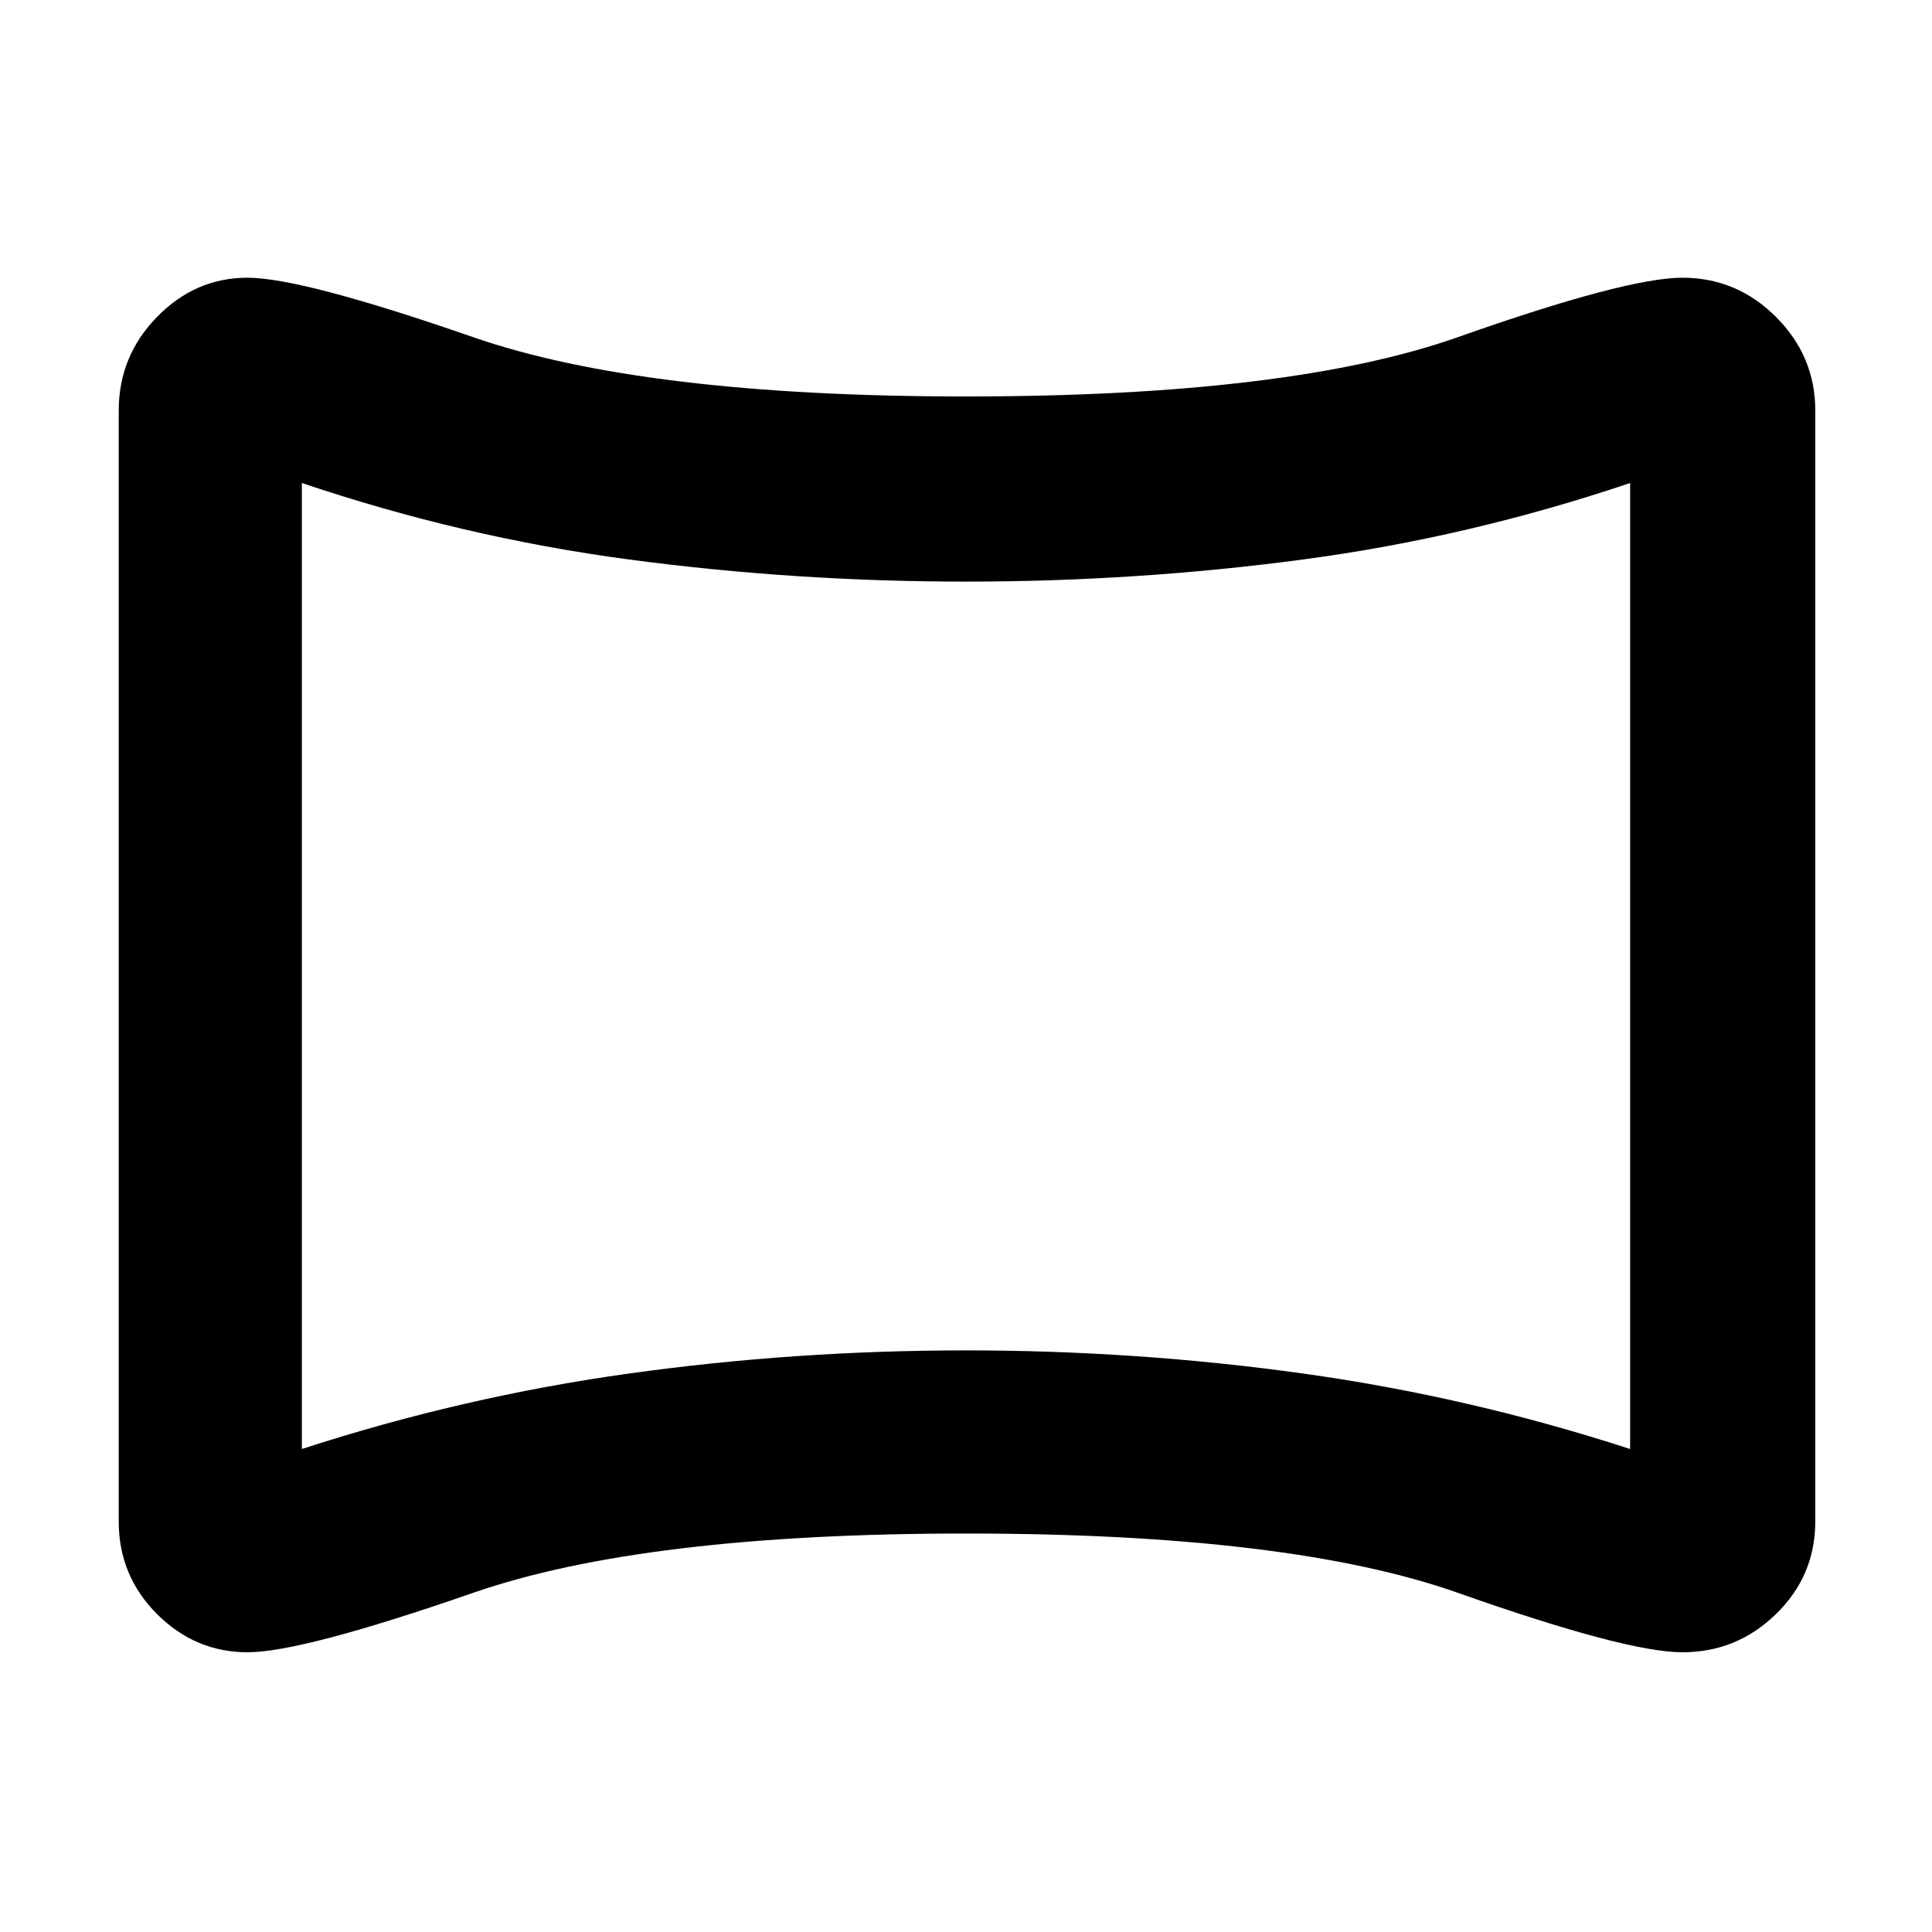 <svg xmlns="http://www.w3.org/2000/svg" height="48" width="48"><path d="M6.15 41.05q-1.3 0-2.25-.95t-.95-2.3V10.2q0-1.35.95-2.325.95-.975 2.25-.975 1.35 0 5.6 1.475T24 9.85q8.05 0 12.225-1.475Q40.4 6.9 41.8 6.9q1.35 0 2.325.975.975.975.975 2.325v27.6q0 1.35-.975 2.3-.975.95-2.325.95-1.4 0-5.575-1.475Q32.05 38.1 24 38.1q-8 0-12.25 1.475t-5.6 1.475ZM7.5 36q4-1.3 8.125-1.875T24 33.55q4.25 0 8.375.575T40.5 36V12q-4 1.35-8.125 1.9-4.125.55-8.375.55t-8.375-.55Q11.5 13.35 7.5 12ZM24 24Z"/></svg>